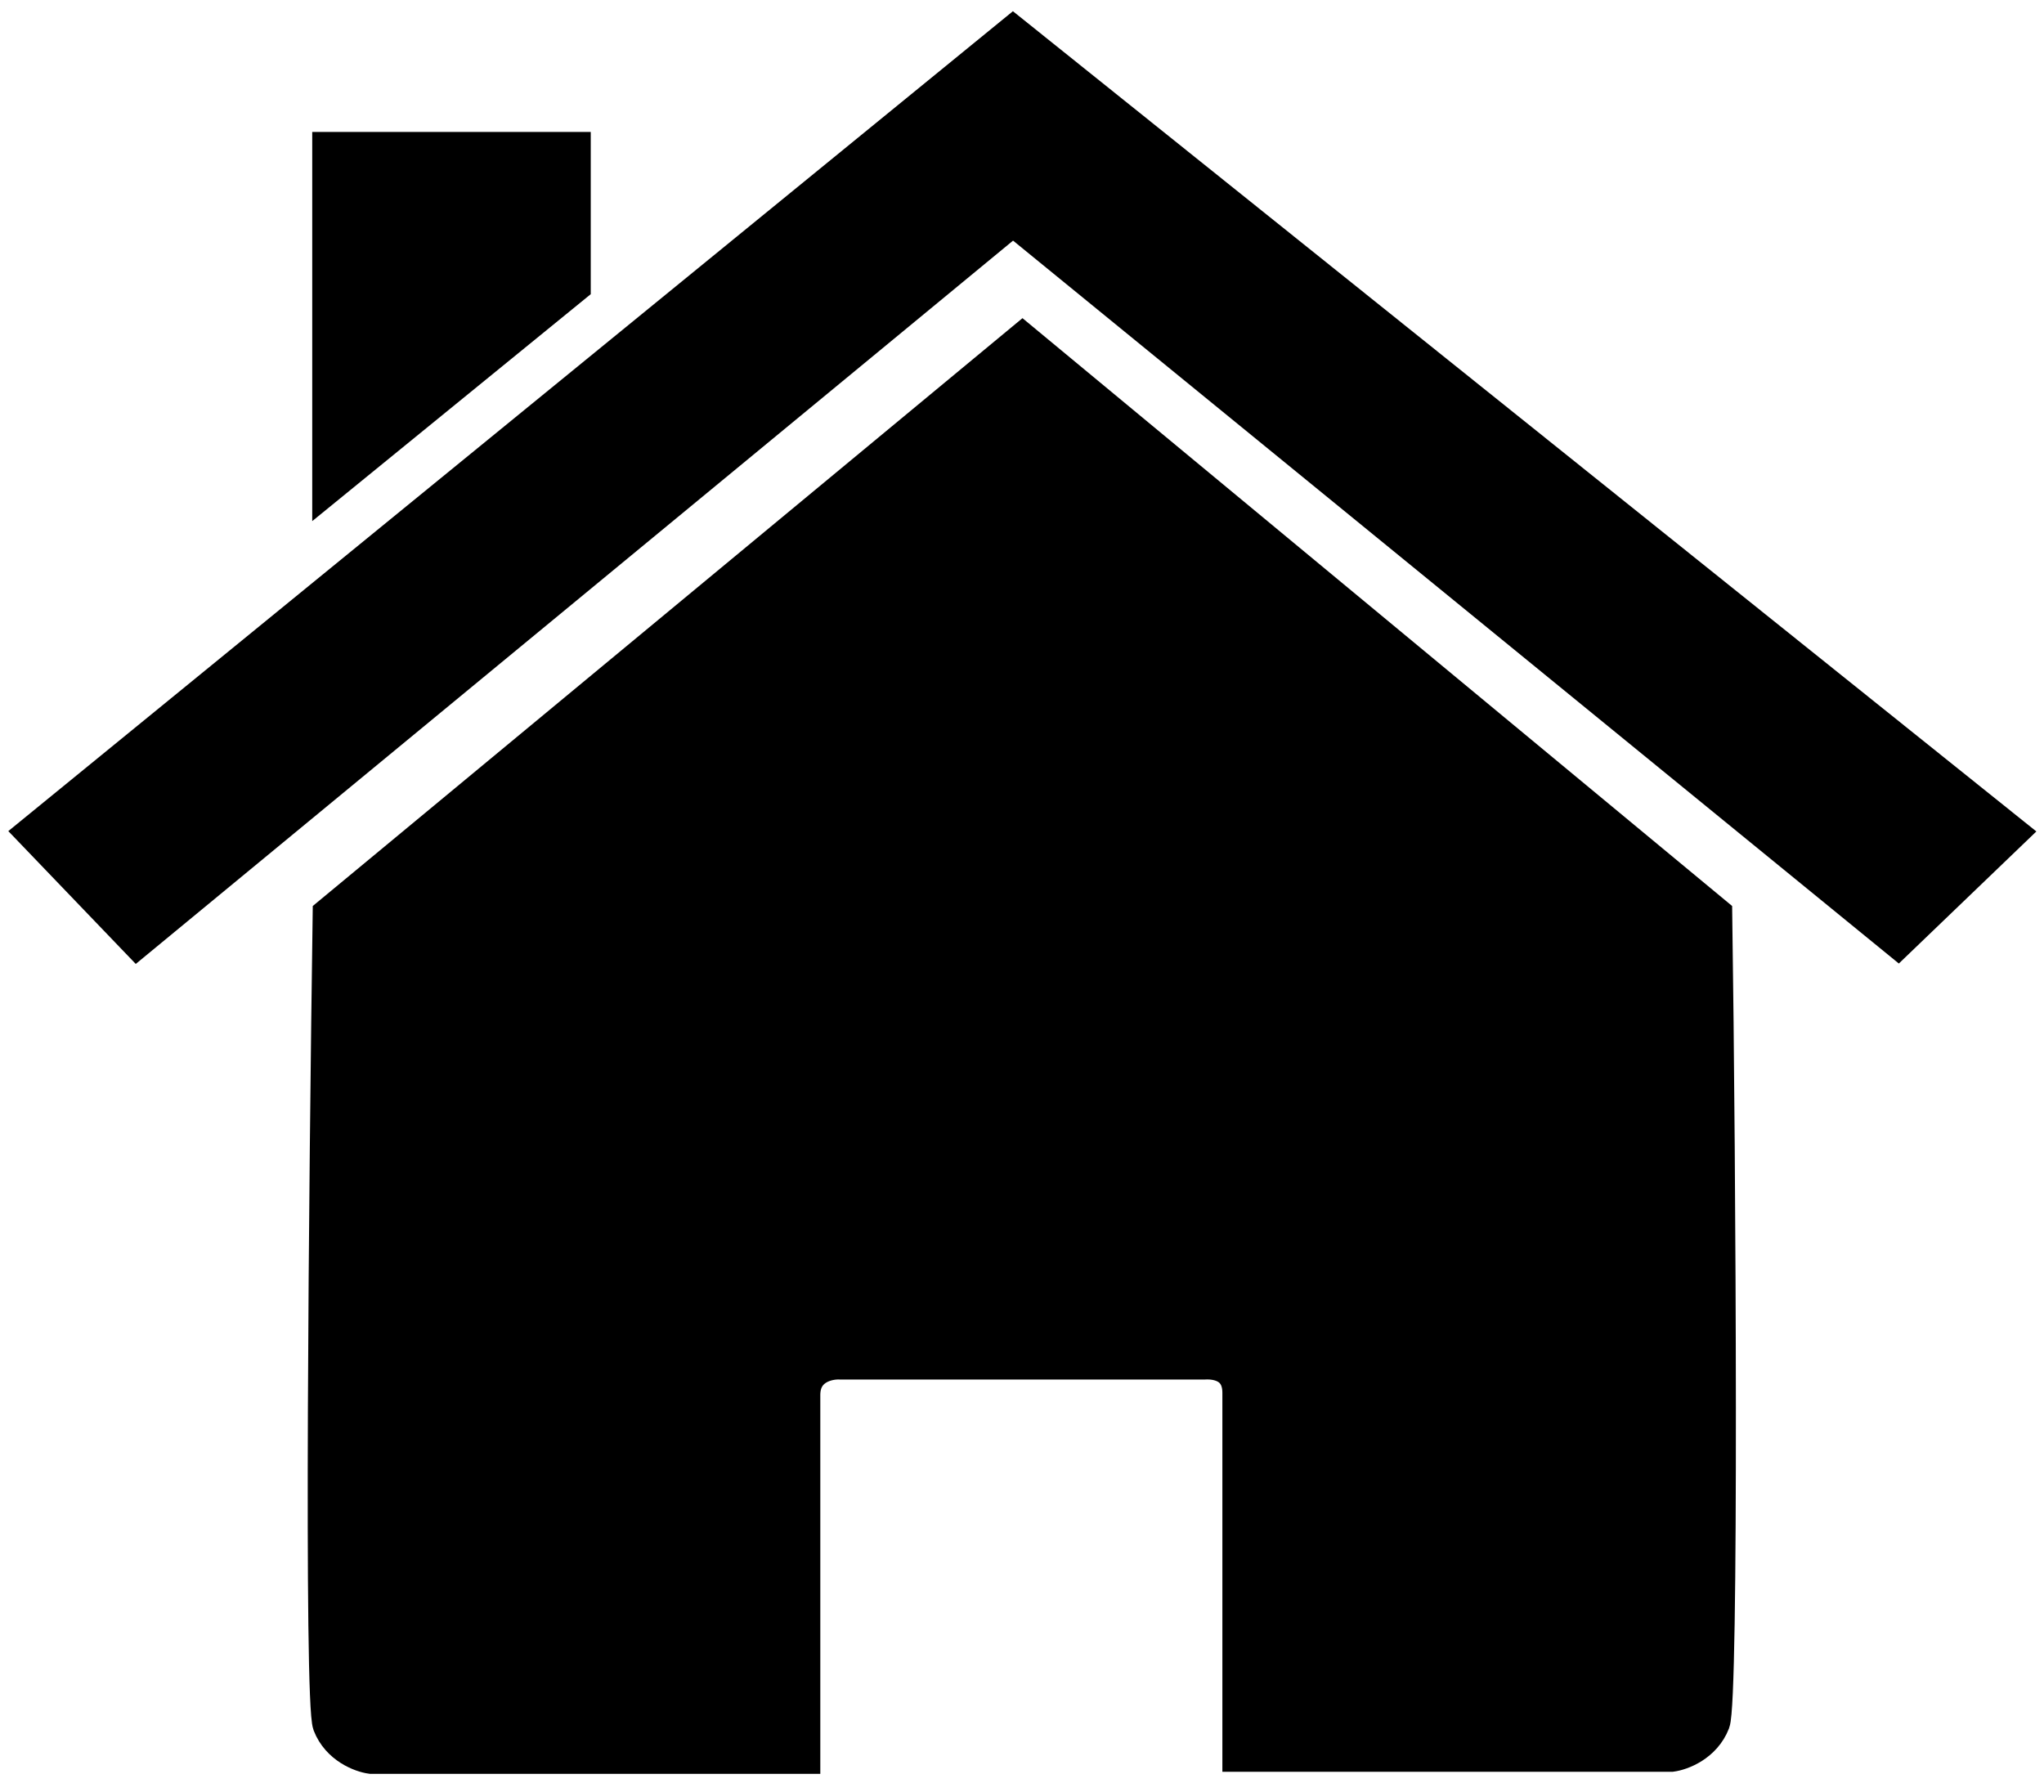 <svg width="65" height="57" viewBox="0 0 65 57" fill="none" xmlns="http://www.w3.org/2000/svg">
<path d="M11.8 55.915H25.586V44.364C25.586 43.52 26.348 43.352 26.729 43.374H32.515H38.3C38.681 43.352 39.372 43.453 39.372 44.298V55.849H53.158C53.491 55.805 54.229 55.532 54.515 54.793C54.8 54.054 54.705 37.346 54.586 29.052L32.515 10.768L10.443 29.052C10.324 37.346 10.158 54.12 10.443 54.859C10.729 55.598 11.467 55.871 11.8 55.915Z" fill="black" stroke="black"/>
<path d="M1 26.477L4.357 29.976L32.214 7.006L60.357 29.976L64 26.477L32.214 1L1 26.477Z" fill="black" stroke="black"/>
<path d="M10.429 4.696V15.521L18.286 9.118V4.696H10.429Z" fill="black" stroke="black"/>
</svg>
